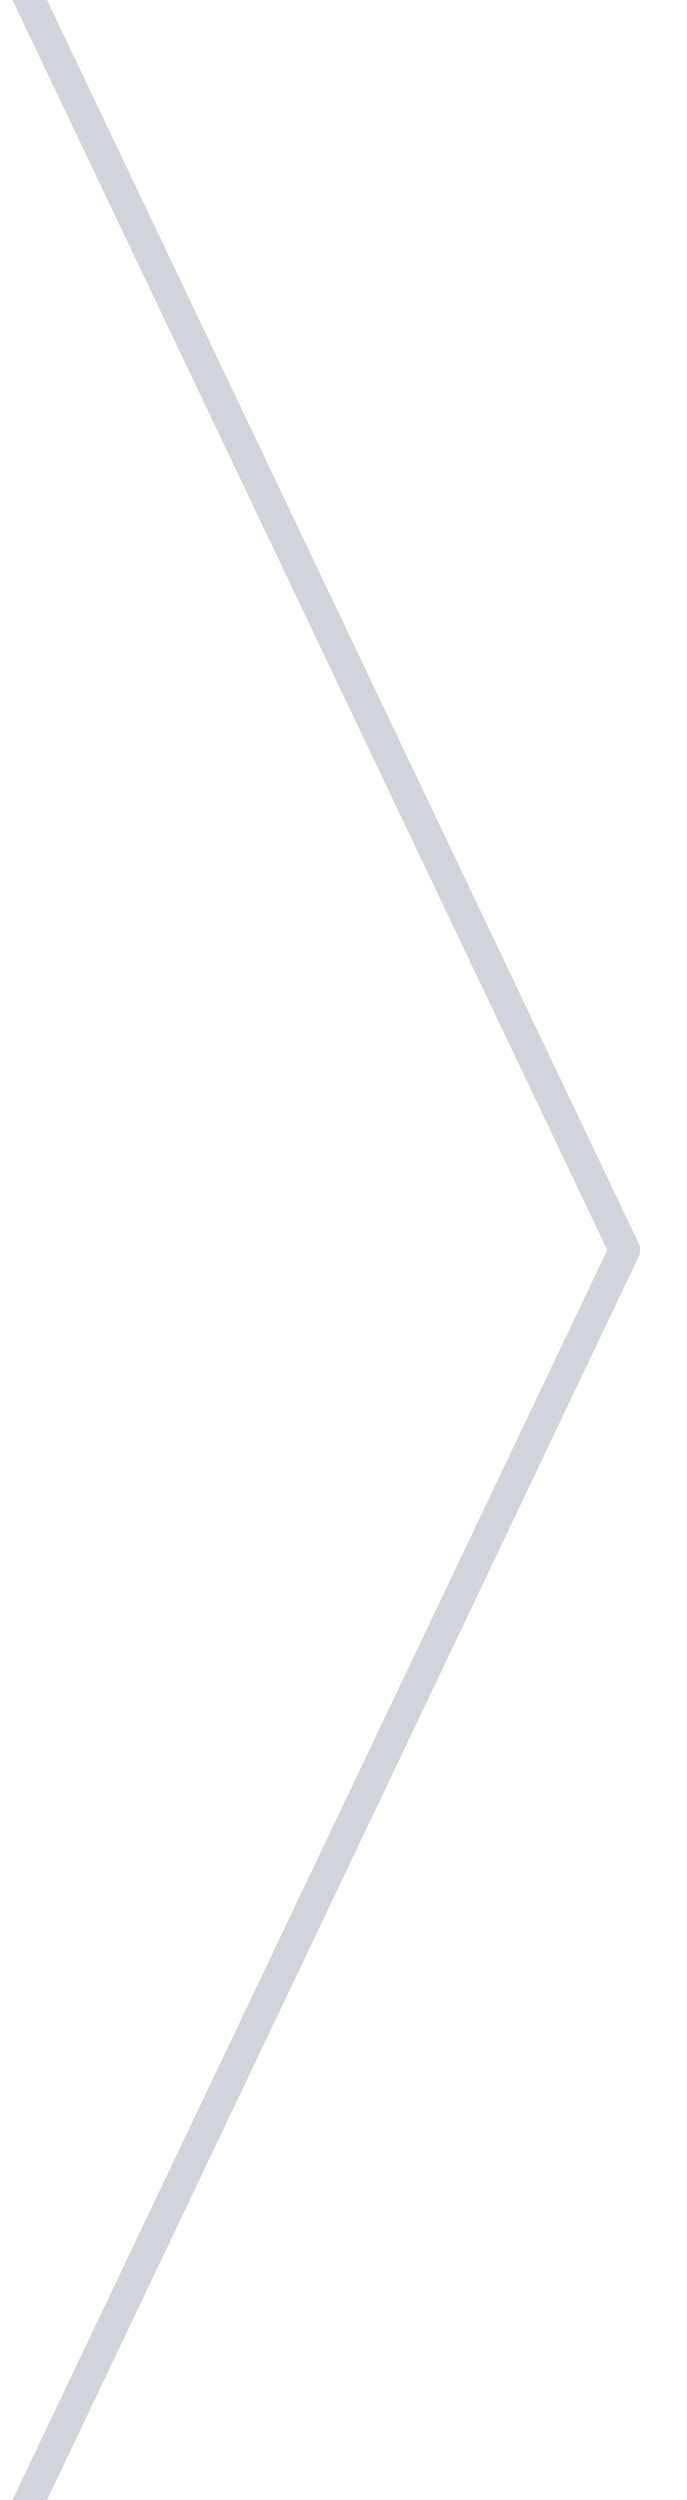<svg xmlns:xlink="http://www.w3.org/1999/xlink" xmlns="http://www.w3.org/2000/svg" class="h-full w-full text-gray-300" viewBox="0 0 22 80" fill="none" preserveAspectRatio="none" width="22"  height="80" ><path d="M0 -2L20 40L0 82" vector-effect="non-scaling-stroke" stroke="#D1D5DB" stroke-linejoin="round" fill="none"></path></svg>